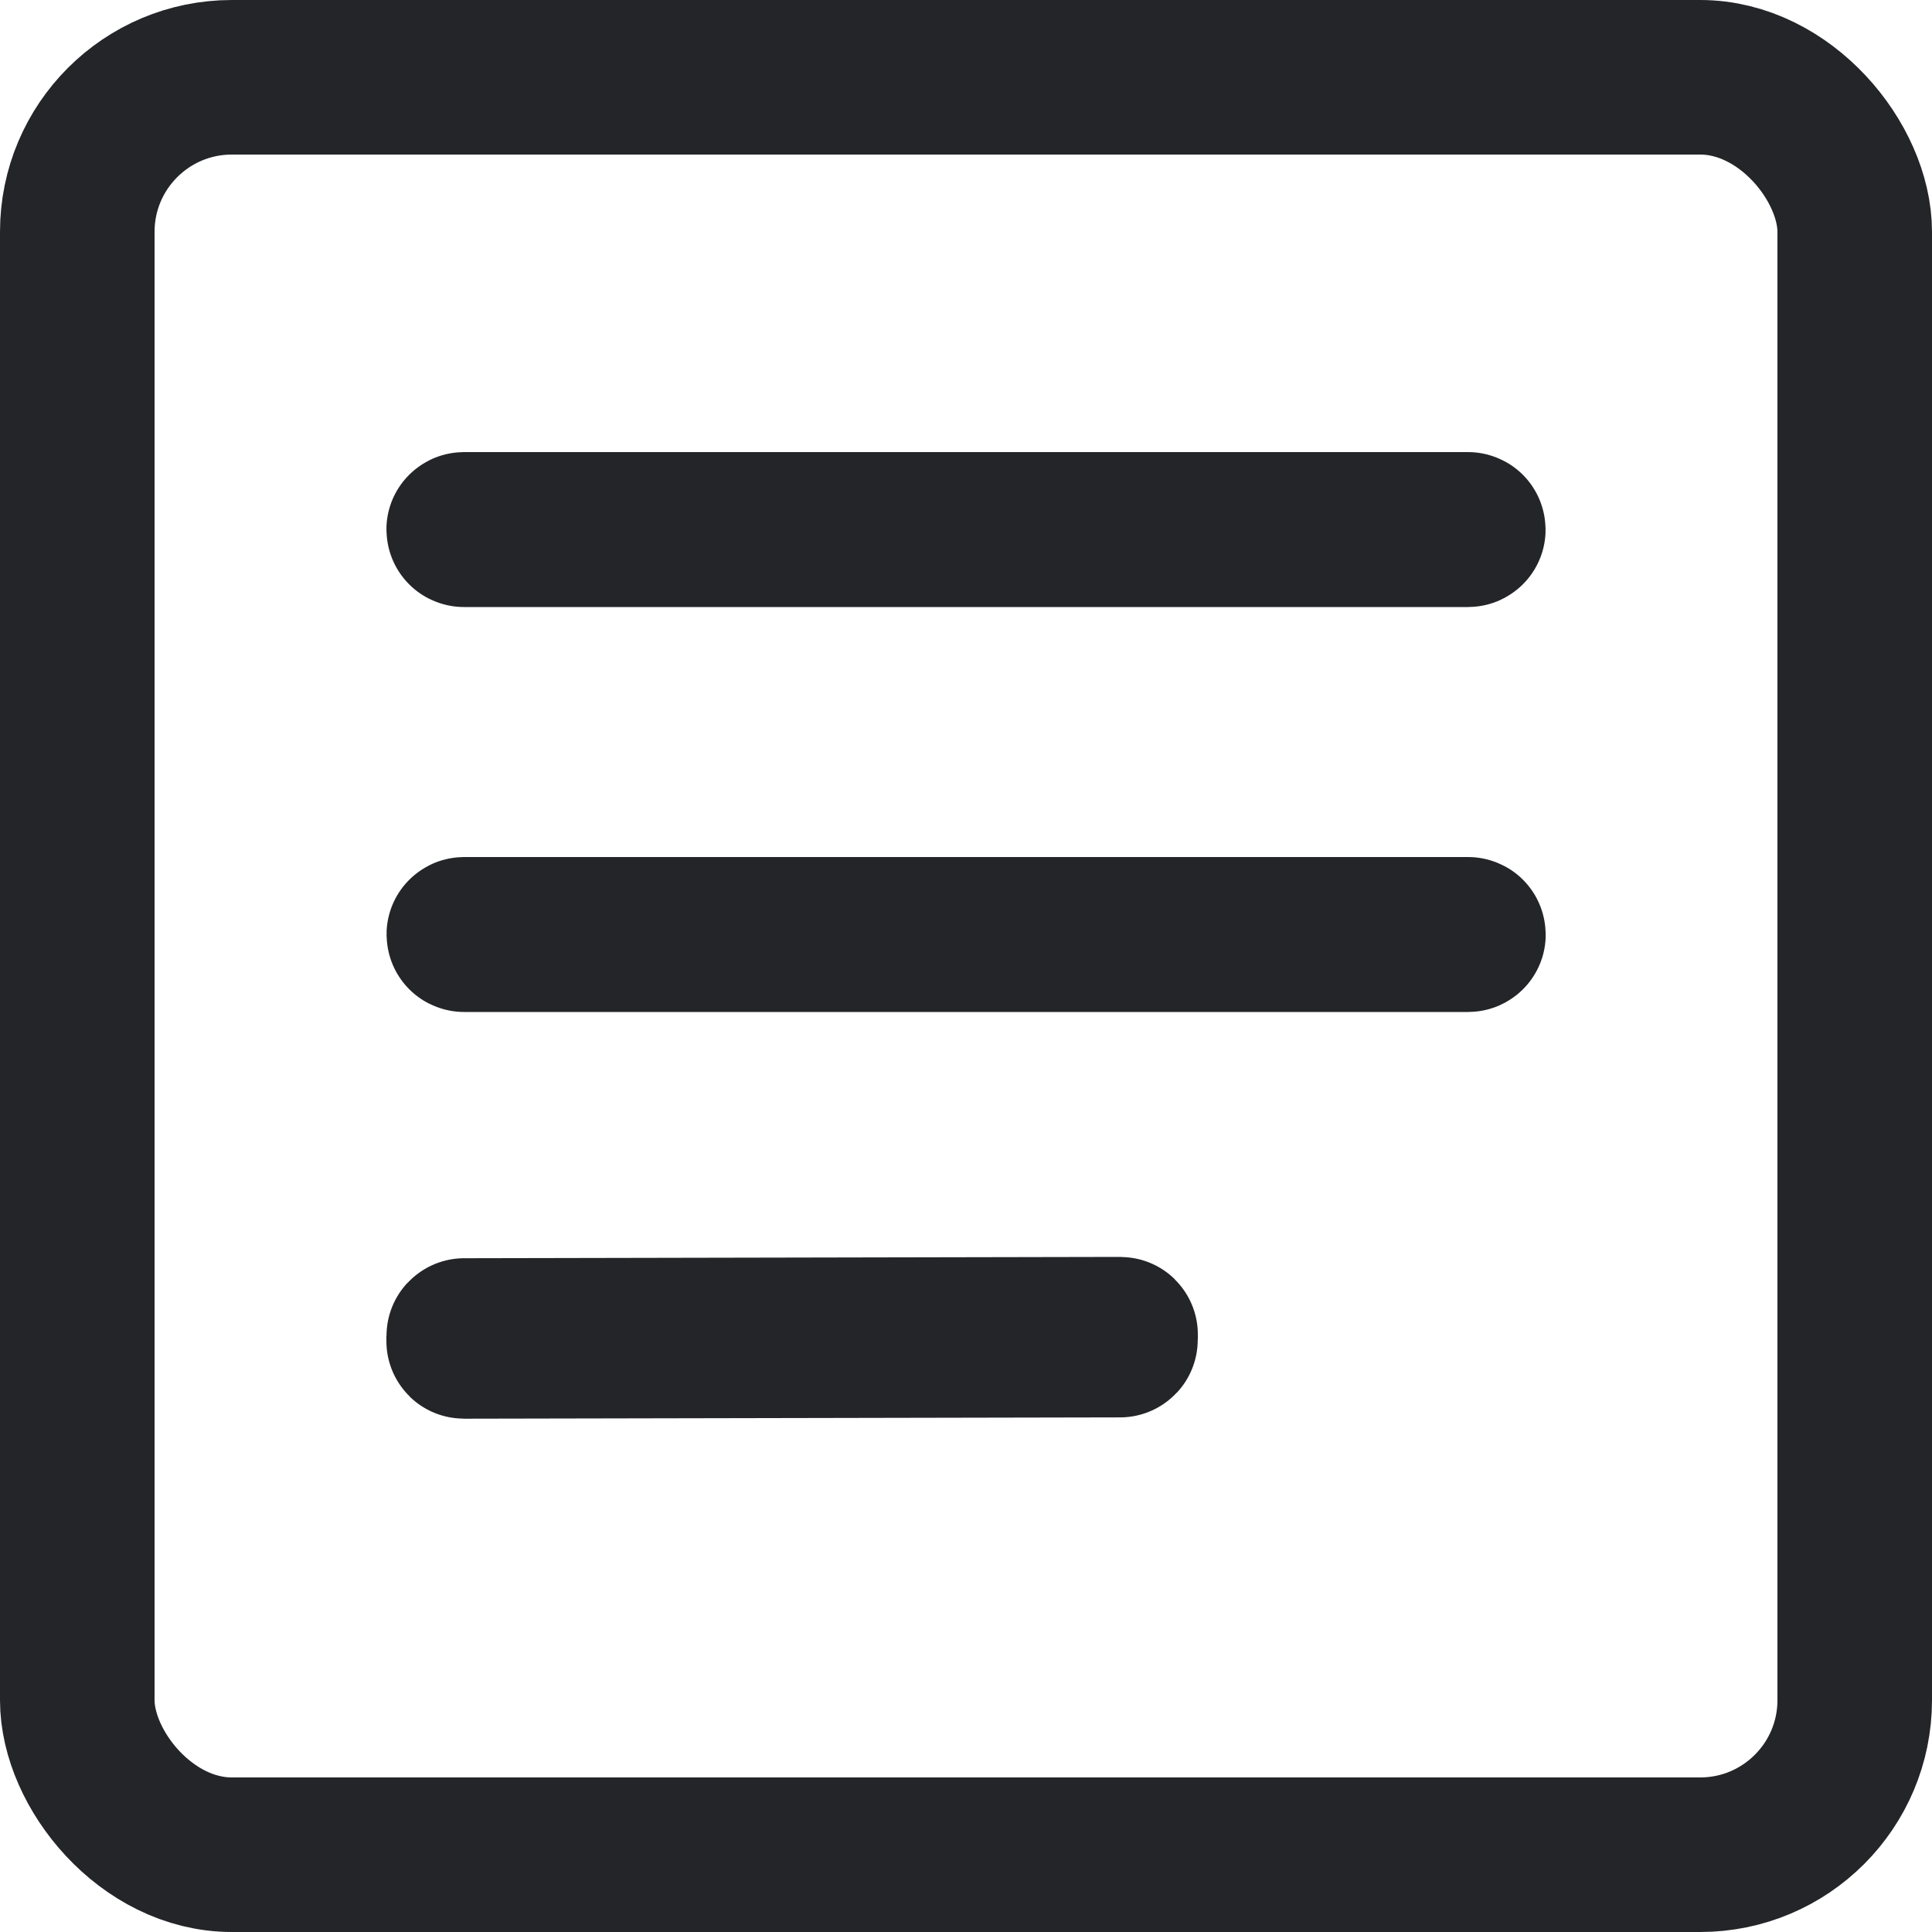 <?xml version="1.0" encoding="utf-8"?>
<svg viewBox="0 0 500 500" xmlns="http://www.w3.org/2000/svg" xmlns:bx="https://boxy-svg.com">
  <rect style="fill: rgba(0, 0, 0, 0); stroke: #232528; stroke-width: 40px;" x="20" y="20" width="460" height="460" rx="40" ry="40" bx:origin="0.5 0"/>
  <rect style="fill: rgb(216, 216, 216); stroke-width: 40px; stroke: #232528;" x="120" y="137" width="260" height="0.1" rx="0.1" ry="0.1"/>
  <rect style="fill: rgb(216, 216, 216); stroke-width: 40px; stroke: #232528;" x="114.124" y="932.092" width="170" height="1.531" rx="0.1" ry="0.1" transform="matrix(1, -0.002, 0, -1, 5.876, 1279.478)"/>
  <rect style="fill: rgb(216, 216, 216); stroke-width: 40px; stroke: #232528;" x="120.032" y="241.8" width="260" height="0.1" rx="0.1" ry="0.1"/>
</svg>